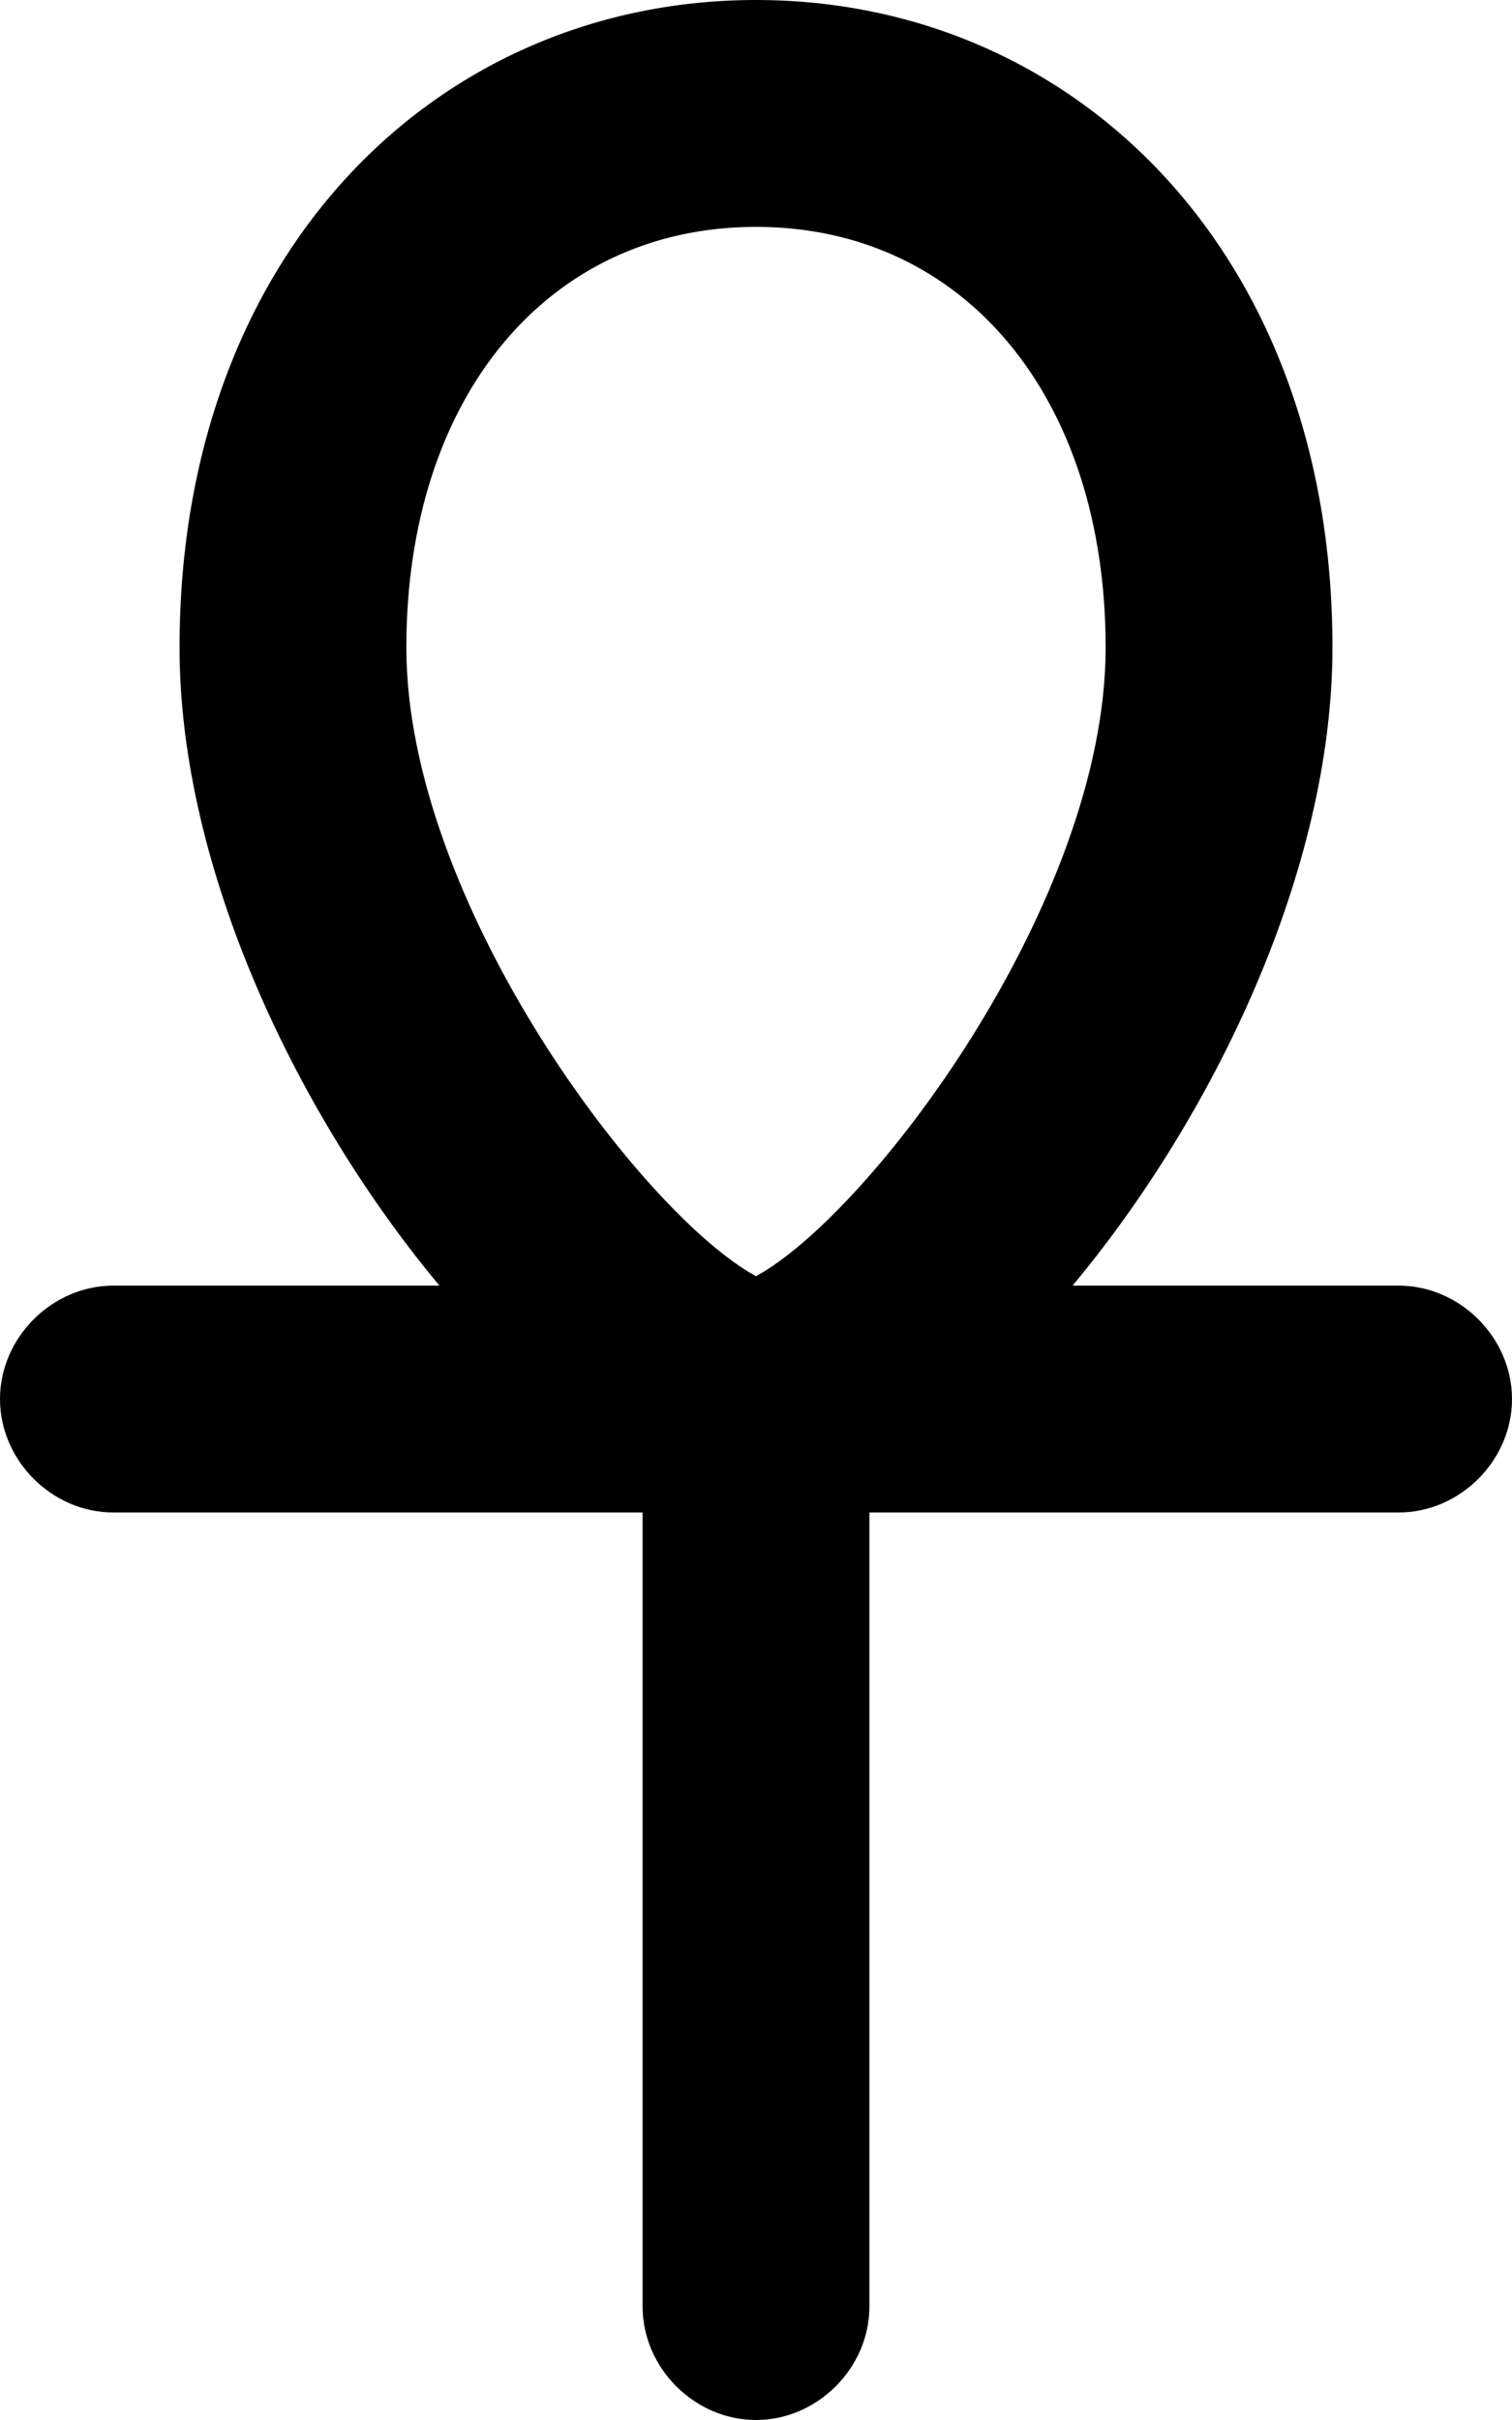 <svg xmlns="http://www.w3.org/2000/svg" viewBox="0 0 320 512"><!-- Font Awesome Pro 6.0.0-alpha1 by @fontawesome - https://fontawesome.com License - https://fontawesome.com/license (Commercial License) --><path d="M296 272H227C257 236 282 184 282 137C282 53 227 0 160 0S38 53 38 137C38 184 63 236 93 272H24C11 272 0 283 0 296V296C0 309 11 320 24 320H136V488C136 501 147 512 160 512H160C173 512 184 501 184 488V320H296C309 320 320 309 320 296V296C320 283 309 272 296 272ZM160 48C204 48 234 84 234 137C234 191 184 257 160 270C136 257 86 191 86 137C86 84 116 48 160 48Z"/></svg>